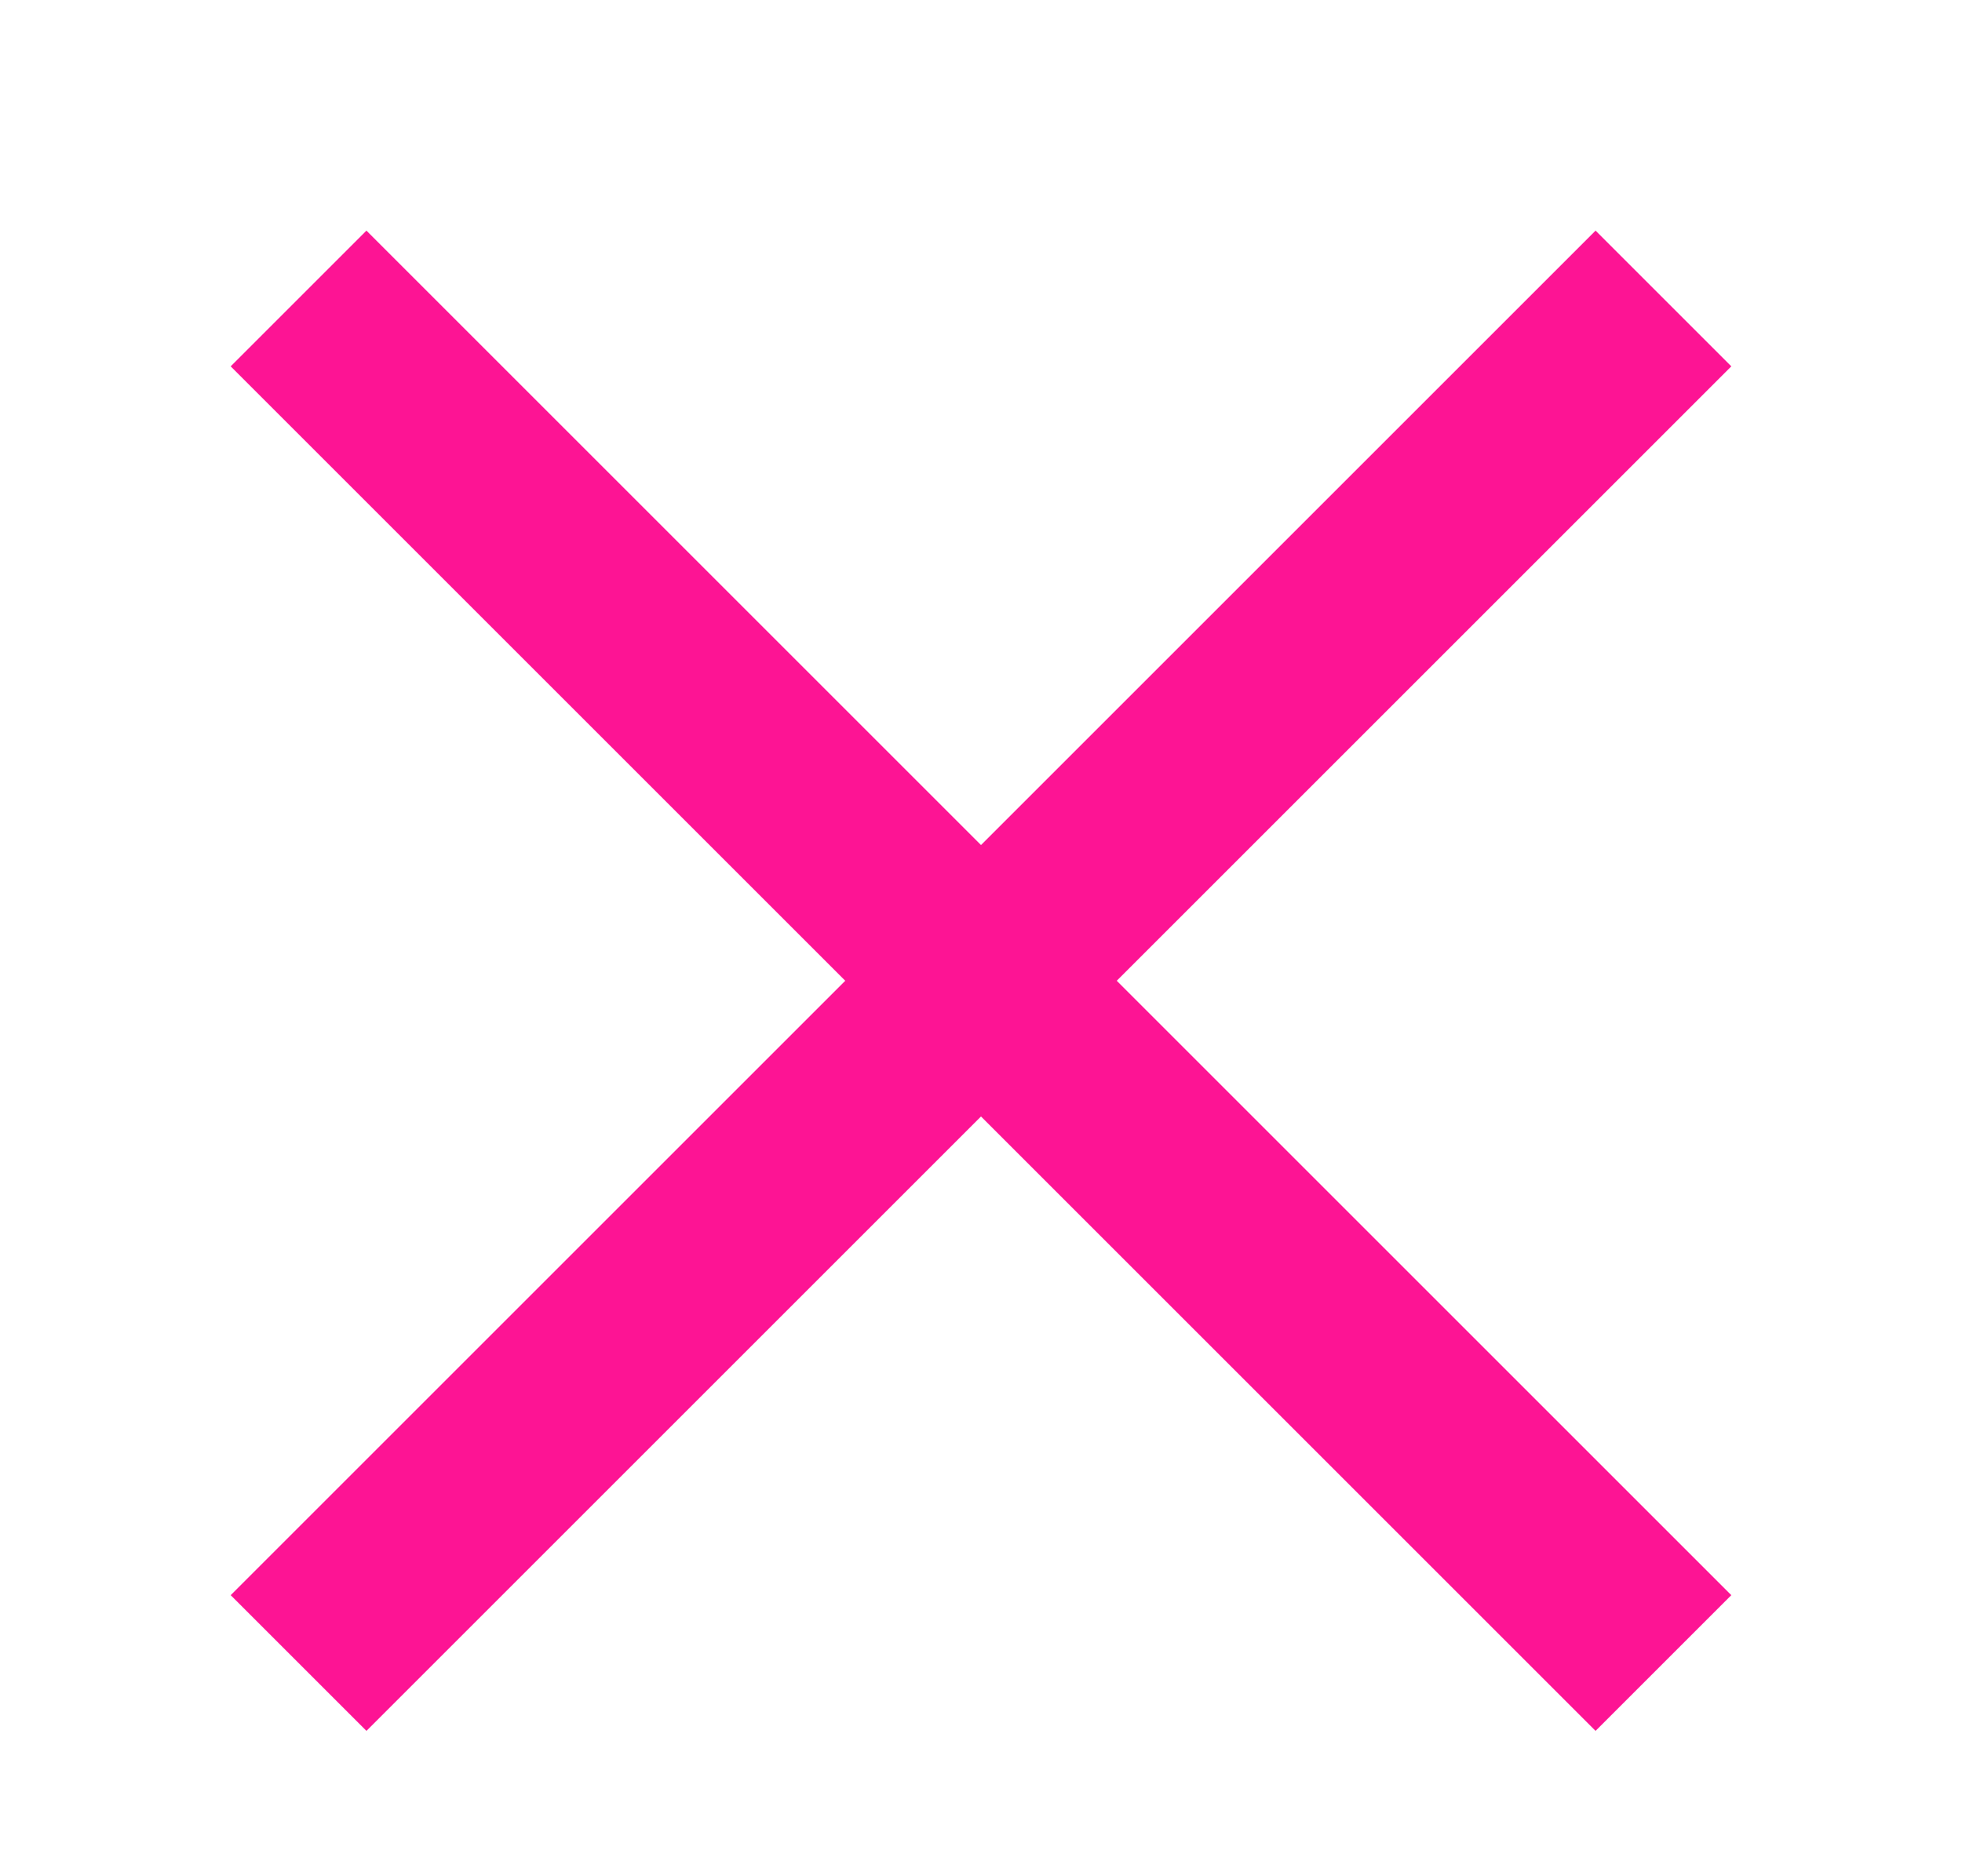 <?xml version="1.0" encoding="iso-8859-1"?>
<svg version="1.1" id="STAR_RANK_ARCHIVE" xmlns="http://www.w3.org/2000/svg" xmlns:xlink="http://www.w3.org/1999/xlink" x="0px" y="0px" viewBox="-30 -30 460 440" xml:space="preserve">
  <g>
    <line stroke="#fd1494" stroke-width="10%" x1="360" y1="360" x2="40" y2="40" />
    <line stroke="#fd1494" stroke-width="10%" x1="40" y1="360" x2="360" y2="40" />
  </g>
</svg>